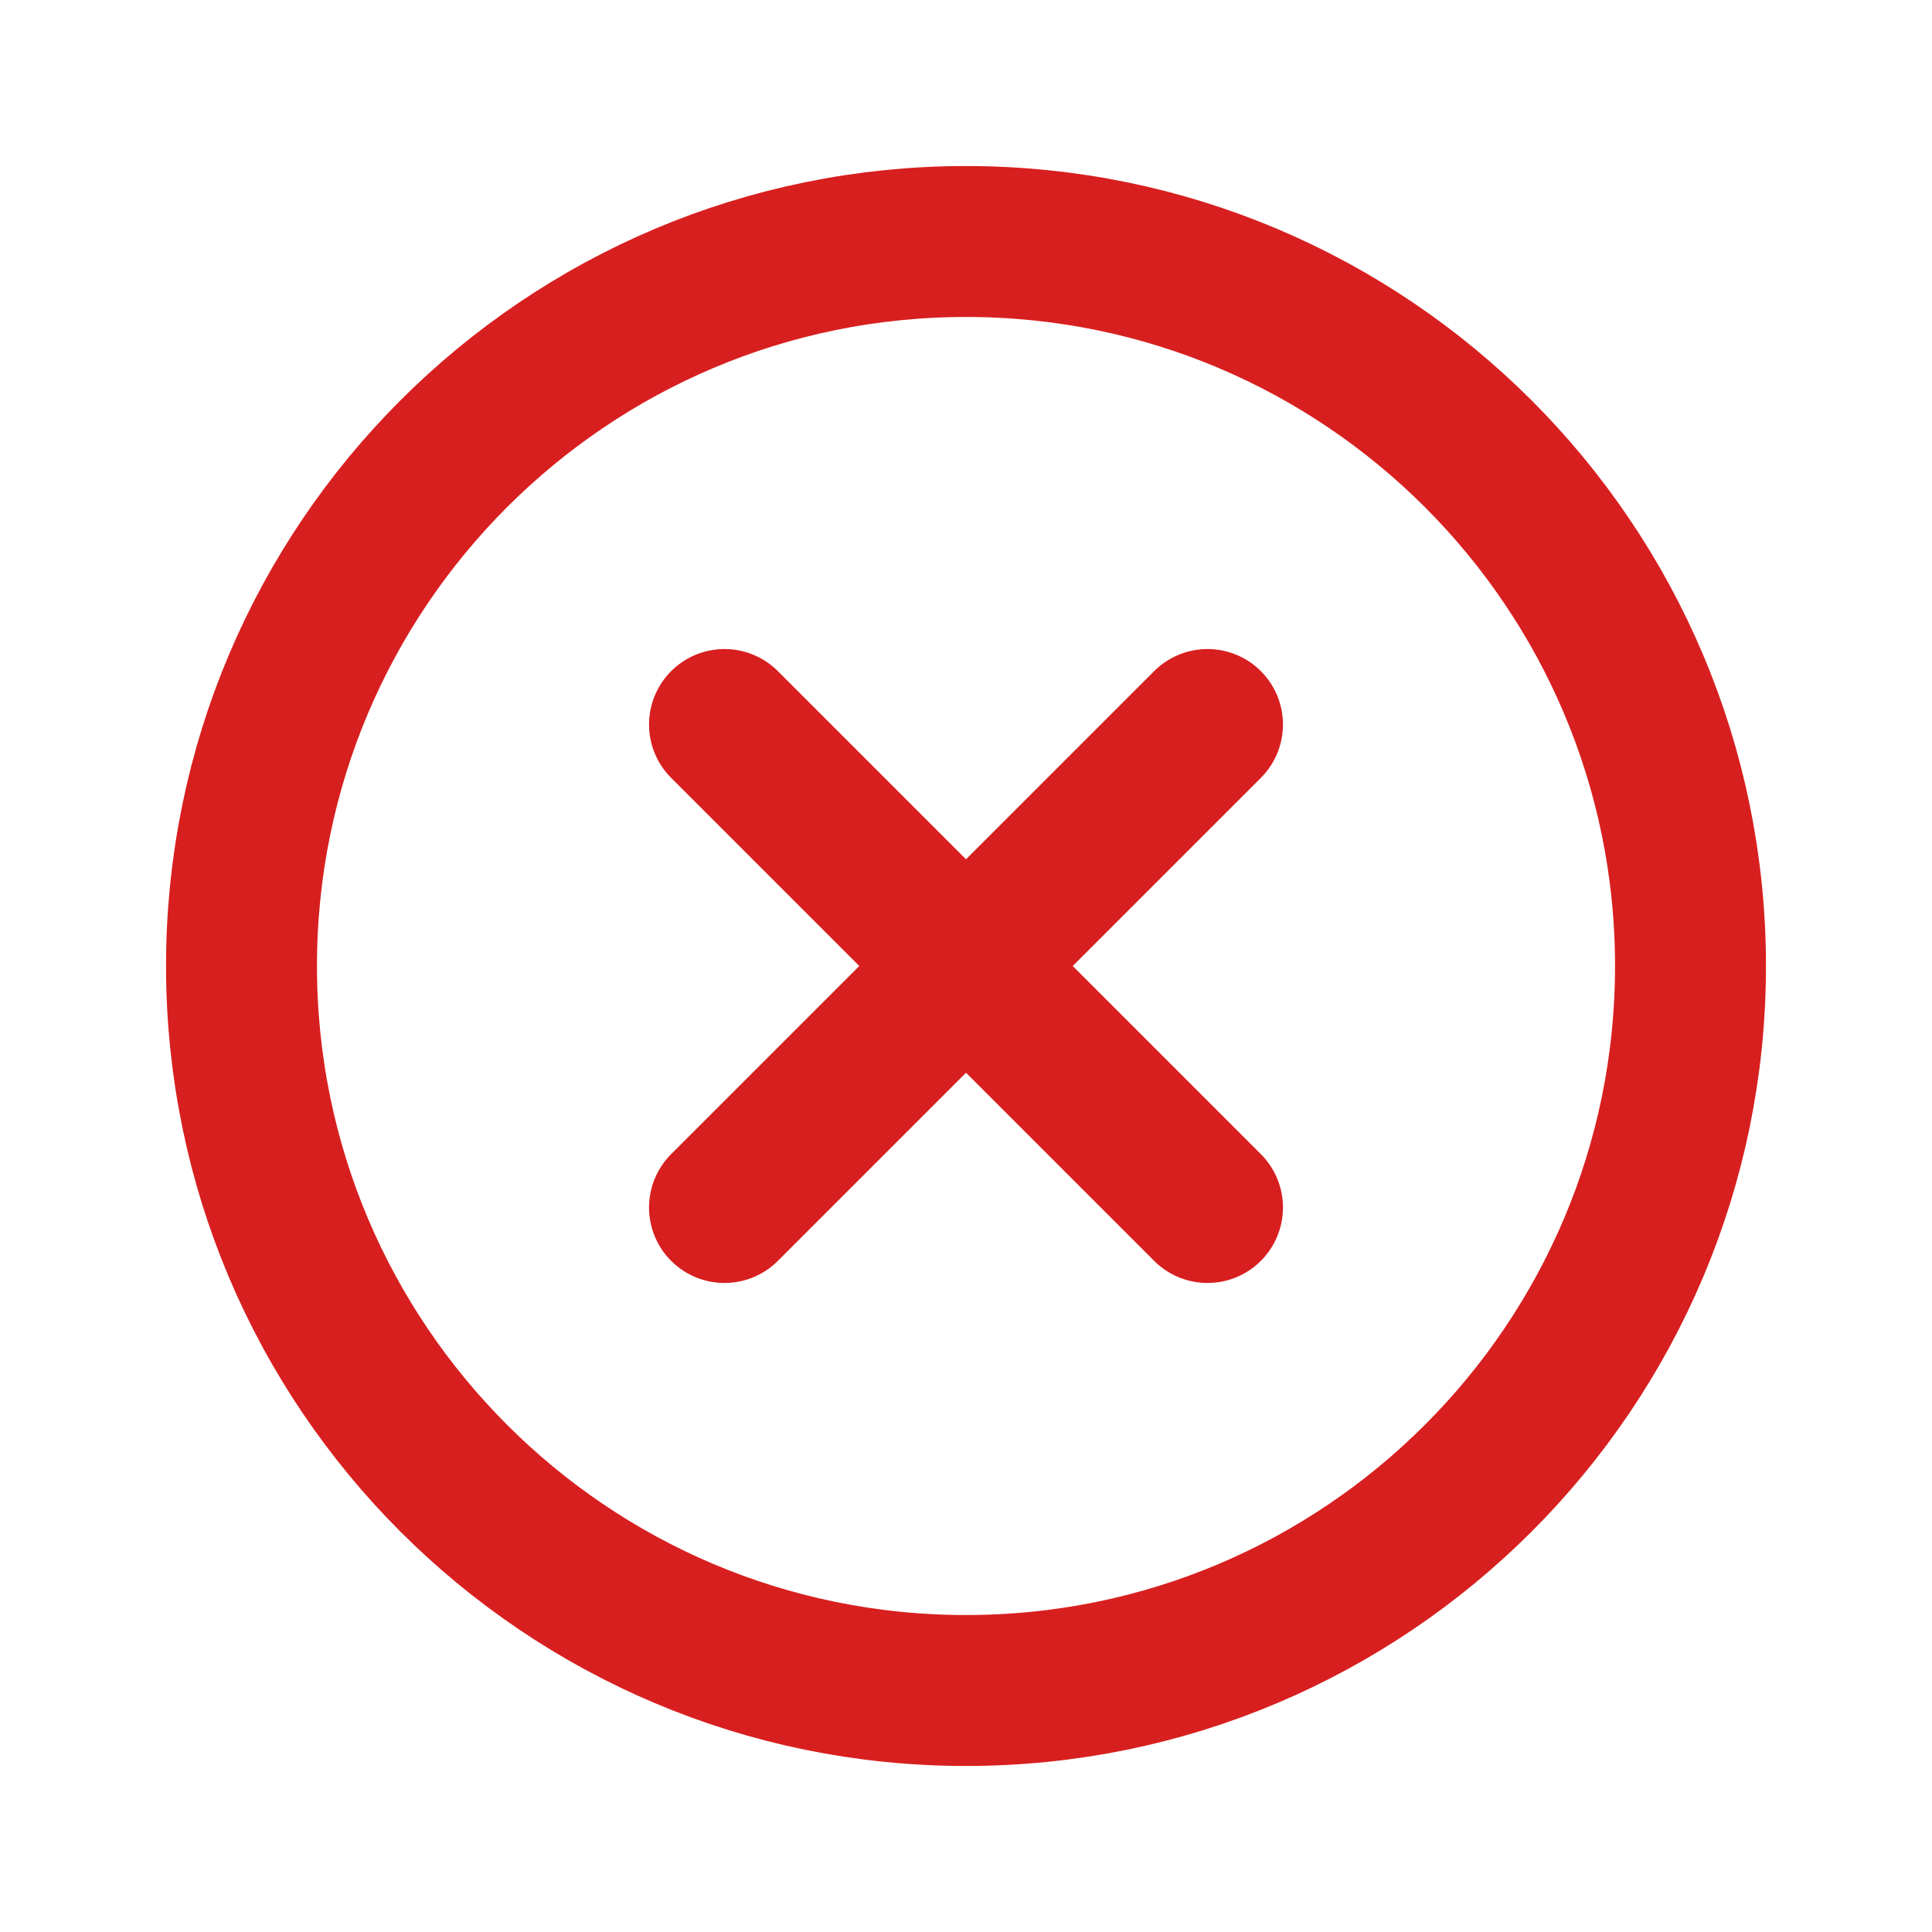 <svg xmlns="http://www.w3.org/2000/svg" class="ionicon" viewBox="0 0 512 512"><title>Close Circle</title><path d="M448 256c0-106-86-192-192-192S64 150 64 256s86 192 192 192 192-86 192-192z" fill="none" stroke="rgb(216, 31, 31)" stroke-miterlimit="10" stroke-width="40"/><path fill="none" stroke="rgb(216, 31, 31)" stroke-linecap="round" stroke-linejoin="round" stroke-width="40" d="M320 320L192 192M192 320l128-128"/></svg>

